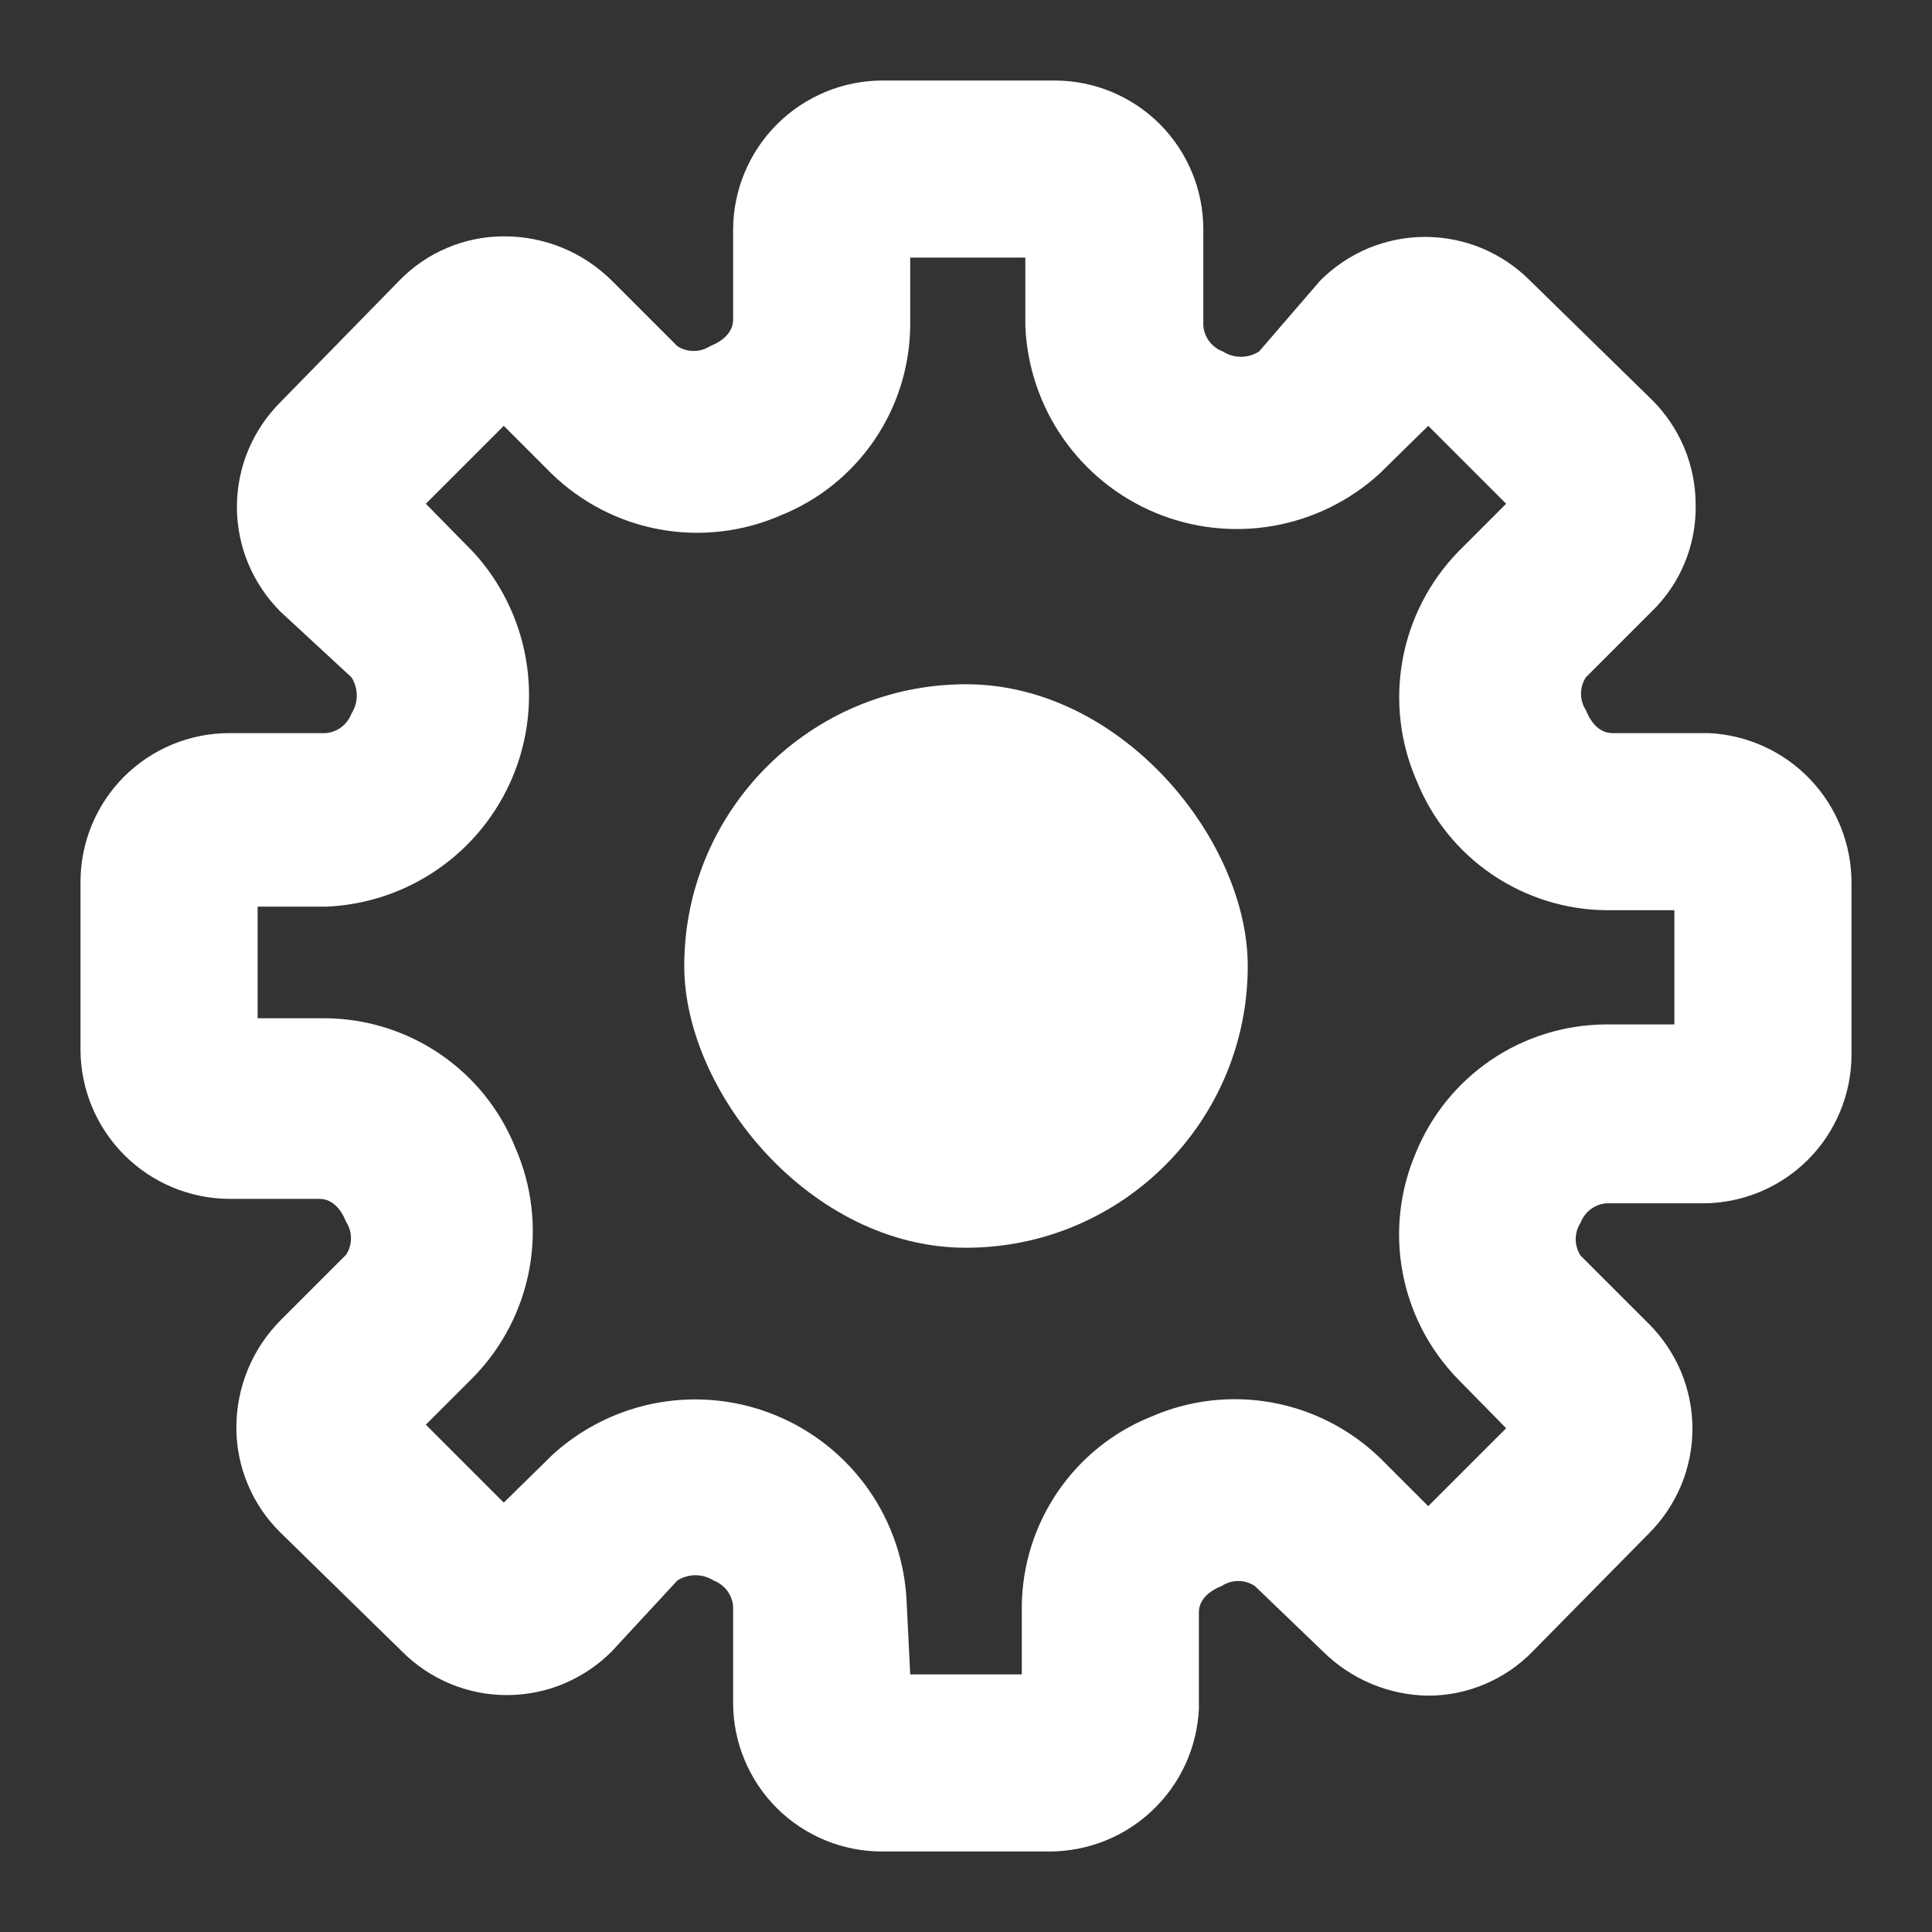 <svg width="24" height="24" viewBox="0 0 24 24" fill="none" xmlns="http://www.w3.org/2000/svg">
<rect x="0" y="0" width="24" height="24" fill="#333333" stroke="none"/>
<path d="M13.034 23H10.955C10.465 23 9.995 22.805 9.648 22.459C9.302 22.112 9.107 21.642 9.107 21.152V19.953C9.101 19.882 9.075 19.815 9.032 19.758C8.989 19.702 8.931 19.659 8.865 19.634C8.798 19.591 8.719 19.568 8.639 19.568C8.56 19.568 8.481 19.591 8.414 19.634L7.6 20.514C7.429 20.686 7.226 20.822 7.002 20.916C6.779 21.009 6.539 21.057 6.296 21.057C6.054 21.057 5.814 21.009 5.591 20.916C5.367 20.822 5.164 20.686 4.993 20.514L3.486 19.04C3.312 18.87 3.173 18.666 3.079 18.441C2.984 18.216 2.936 17.975 2.936 17.731C2.937 17.232 3.134 16.754 3.486 16.4L4.3 15.586C4.339 15.525 4.36 15.455 4.36 15.383C4.36 15.31 4.339 15.24 4.3 15.179C4.234 15.014 4.124 14.893 3.97 14.893H2.848C2.357 14.89 1.887 14.693 1.541 14.345C1.194 13.996 1 13.525 1 13.034V10.955C1 10.465 1.195 9.995 1.541 9.648C1.888 9.302 2.358 9.107 2.848 9.107H4.047C4.118 9.101 4.185 9.075 4.242 9.032C4.298 8.989 4.341 8.931 4.366 8.865C4.409 8.798 4.432 8.719 4.432 8.639C4.432 8.56 4.409 8.481 4.366 8.414L3.486 7.6C3.314 7.429 3.178 7.226 3.084 7.002C2.991 6.779 2.943 6.539 2.943 6.296C2.943 6.054 2.991 5.814 3.084 5.591C3.178 5.367 3.314 5.164 3.486 4.993L4.96 3.486C5.129 3.312 5.33 3.174 5.553 3.08C5.776 2.985 6.016 2.936 6.258 2.936C6.507 2.935 6.754 2.983 6.984 3.077C7.214 3.172 7.423 3.311 7.6 3.486L8.414 4.3C8.475 4.339 8.545 4.36 8.617 4.36C8.69 4.36 8.76 4.339 8.821 4.3C8.986 4.234 9.107 4.124 9.107 3.97V2.848C9.11 2.357 9.307 1.887 9.655 1.541C10.004 1.194 10.475 1 10.966 1H13.1C13.59 1 14.06 1.195 14.407 1.541C14.753 1.888 14.948 2.358 14.948 2.848V4.047C14.954 4.118 14.98 4.185 15.023 4.242C15.066 4.298 15.124 4.341 15.19 4.366C15.257 4.409 15.336 4.432 15.415 4.432C15.495 4.432 15.574 4.409 15.641 4.366L16.4 3.486C16.571 3.314 16.774 3.178 16.997 3.084C17.221 2.991 17.461 2.943 17.703 2.943C17.946 2.943 18.186 2.991 18.41 3.084C18.633 3.178 18.836 3.314 19.007 3.486L20.514 4.96C20.688 5.131 20.826 5.334 20.921 5.559C21.015 5.784 21.064 6.025 21.064 6.269C21.069 6.517 21.023 6.763 20.928 6.992C20.834 7.221 20.693 7.428 20.514 7.6L19.7 8.414C19.661 8.475 19.64 8.545 19.64 8.617C19.64 8.69 19.661 8.76 19.7 8.821C19.766 8.986 19.876 9.107 20.03 9.107H21.229C21.707 9.13 22.157 9.335 22.487 9.682C22.817 10.028 23 10.488 23 10.966V13.1C23 13.59 22.805 14.06 22.459 14.407C22.112 14.753 21.642 14.948 21.152 14.948H19.953C19.882 14.954 19.815 14.98 19.758 15.023C19.702 15.066 19.659 15.124 19.634 15.19C19.595 15.251 19.574 15.321 19.574 15.393C19.574 15.466 19.595 15.536 19.634 15.597L20.481 16.444C20.653 16.615 20.789 16.818 20.883 17.041C20.976 17.265 21.024 17.505 21.024 17.747C21.024 17.99 20.976 18.23 20.883 18.453C20.789 18.677 20.653 18.88 20.481 19.051L19.04 20.514C18.871 20.688 18.669 20.826 18.447 20.92C18.224 21.015 17.984 21.064 17.742 21.064C17.251 21.058 16.781 20.86 16.433 20.514L15.586 19.7C15.525 19.661 15.455 19.64 15.383 19.64C15.31 19.64 15.24 19.661 15.179 19.7C15.014 19.766 14.893 19.876 14.893 20.03V21.229C14.87 21.707 14.665 22.157 14.318 22.487C13.972 22.817 13.512 23 13.034 23ZM11.307 20.8H12.693V19.953C12.698 19.446 12.853 18.951 13.139 18.532C13.425 18.113 13.828 17.788 14.299 17.599C14.771 17.392 15.295 17.331 15.802 17.423C16.31 17.515 16.778 17.757 17.148 18.116L17.742 18.71L18.71 17.742L18.116 17.137C17.759 16.773 17.518 16.311 17.424 15.809C17.33 15.308 17.387 14.79 17.588 14.321C17.779 13.852 18.105 13.451 18.523 13.167C18.942 12.883 19.436 12.73 19.942 12.726H20.8V11.307H19.953C19.446 11.302 18.951 11.147 18.532 10.861C18.113 10.575 17.788 10.172 17.599 9.701C17.392 9.228 17.331 8.705 17.423 8.198C17.515 7.69 17.757 7.222 18.116 6.852L18.71 6.258L17.742 5.29L17.137 5.884C16.767 6.222 16.308 6.447 15.815 6.533C15.321 6.619 14.813 6.562 14.351 6.369C13.889 6.176 13.491 5.855 13.205 5.443C12.919 5.032 12.757 4.548 12.737 4.047V3.2H11.307V4.047C11.302 4.554 11.147 5.049 10.861 5.468C10.575 5.887 10.172 6.212 9.701 6.401C9.228 6.608 8.705 6.669 8.198 6.577C7.69 6.485 7.222 6.243 6.852 5.884L6.258 5.29L5.29 6.258L5.884 6.863C6.222 7.233 6.447 7.692 6.533 8.185C6.619 8.679 6.562 9.187 6.369 9.649C6.176 10.111 5.855 10.509 5.443 10.795C5.032 11.081 4.548 11.243 4.047 11.263H3.2V12.649H4.047C4.554 12.654 5.049 12.809 5.468 13.095C5.887 13.381 6.212 13.784 6.401 14.255C6.608 14.727 6.669 15.251 6.577 15.758C6.485 16.266 6.243 16.734 5.884 17.104L5.29 17.698L6.258 18.666L6.863 18.072C7.233 17.734 7.692 17.509 8.185 17.423C8.679 17.337 9.187 17.394 9.649 17.587C10.111 17.78 10.509 18.101 10.795 18.512C11.081 18.924 11.243 19.408 11.263 19.909L11.307 20.8Z" fill="white"/>
<rect x="8.5" y="8.5" width="7" height="7" rx="3.5" fill="white"/>
</svg>
